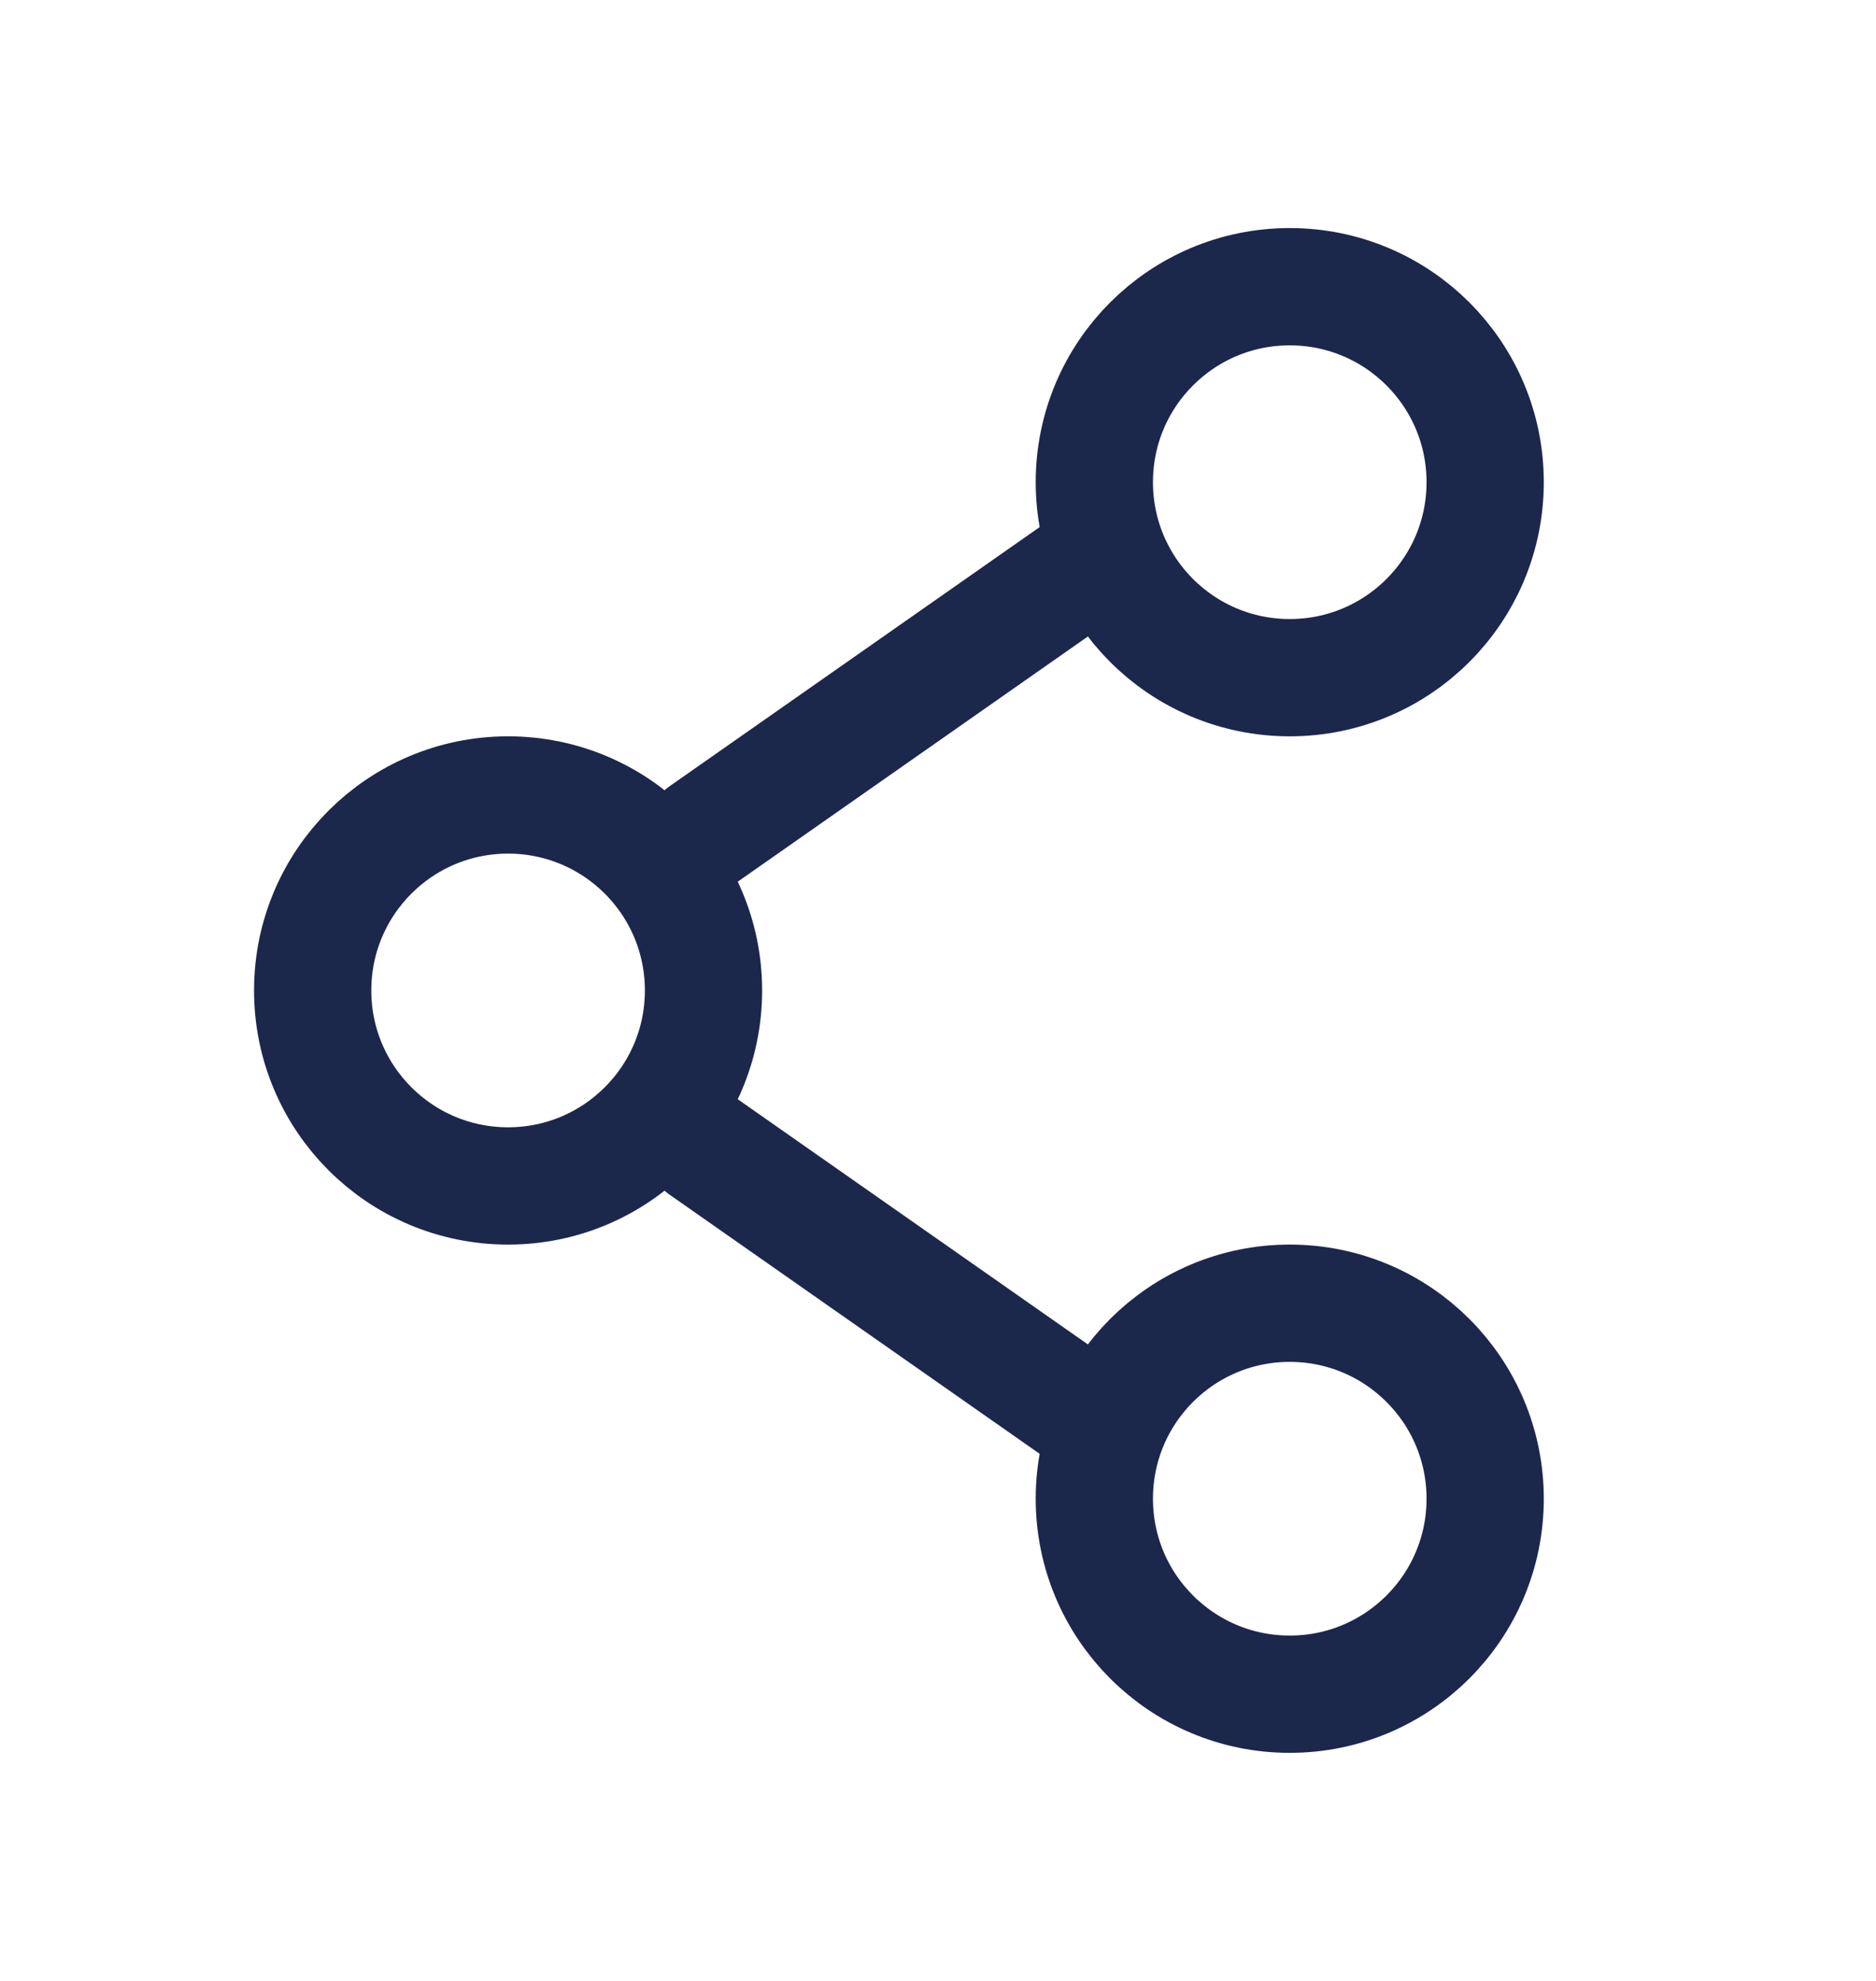 <svg width="18" height="19" viewBox="0 0 18 19" fill="none" xmlns="http://www.w3.org/2000/svg">
<path d="M6.75 9.5C6.75 10.536 5.911 11.375 4.875 11.375C3.839 11.375 3 10.536 3 9.5C3 8.464 3.839 7.625 4.875 7.625C5.911 7.625 6.75 8.464 6.75 9.5Z" stroke="#1C274C" stroke-width="1.125"/>
<path d="M10.5 5.375L6.75 8" stroke="#1C274C" stroke-width="1.125" stroke-linecap="round"/>
<path d="M10.5 13.625L6.75 11" stroke="#1C274C" stroke-width="1.125" stroke-linecap="round"/>
<path d="M14.25 14.375C14.25 15.411 13.411 16.25 12.375 16.25C11.339 16.25 10.5 15.411 10.5 14.375C10.5 13.339 11.339 12.5 12.375 12.5C13.411 12.5 14.25 13.339 14.25 14.375Z" stroke="#1C274C" stroke-width="1.125"/>
<path d="M14.25 4.625C14.25 5.661 13.411 6.5 12.375 6.5C11.339 6.5 10.5 5.661 10.5 4.625C10.5 3.589 11.339 2.75 12.375 2.75C13.411 2.75 14.25 3.589 14.25 4.625Z" stroke="#1C274C" stroke-width="1.125"/>
</svg>
